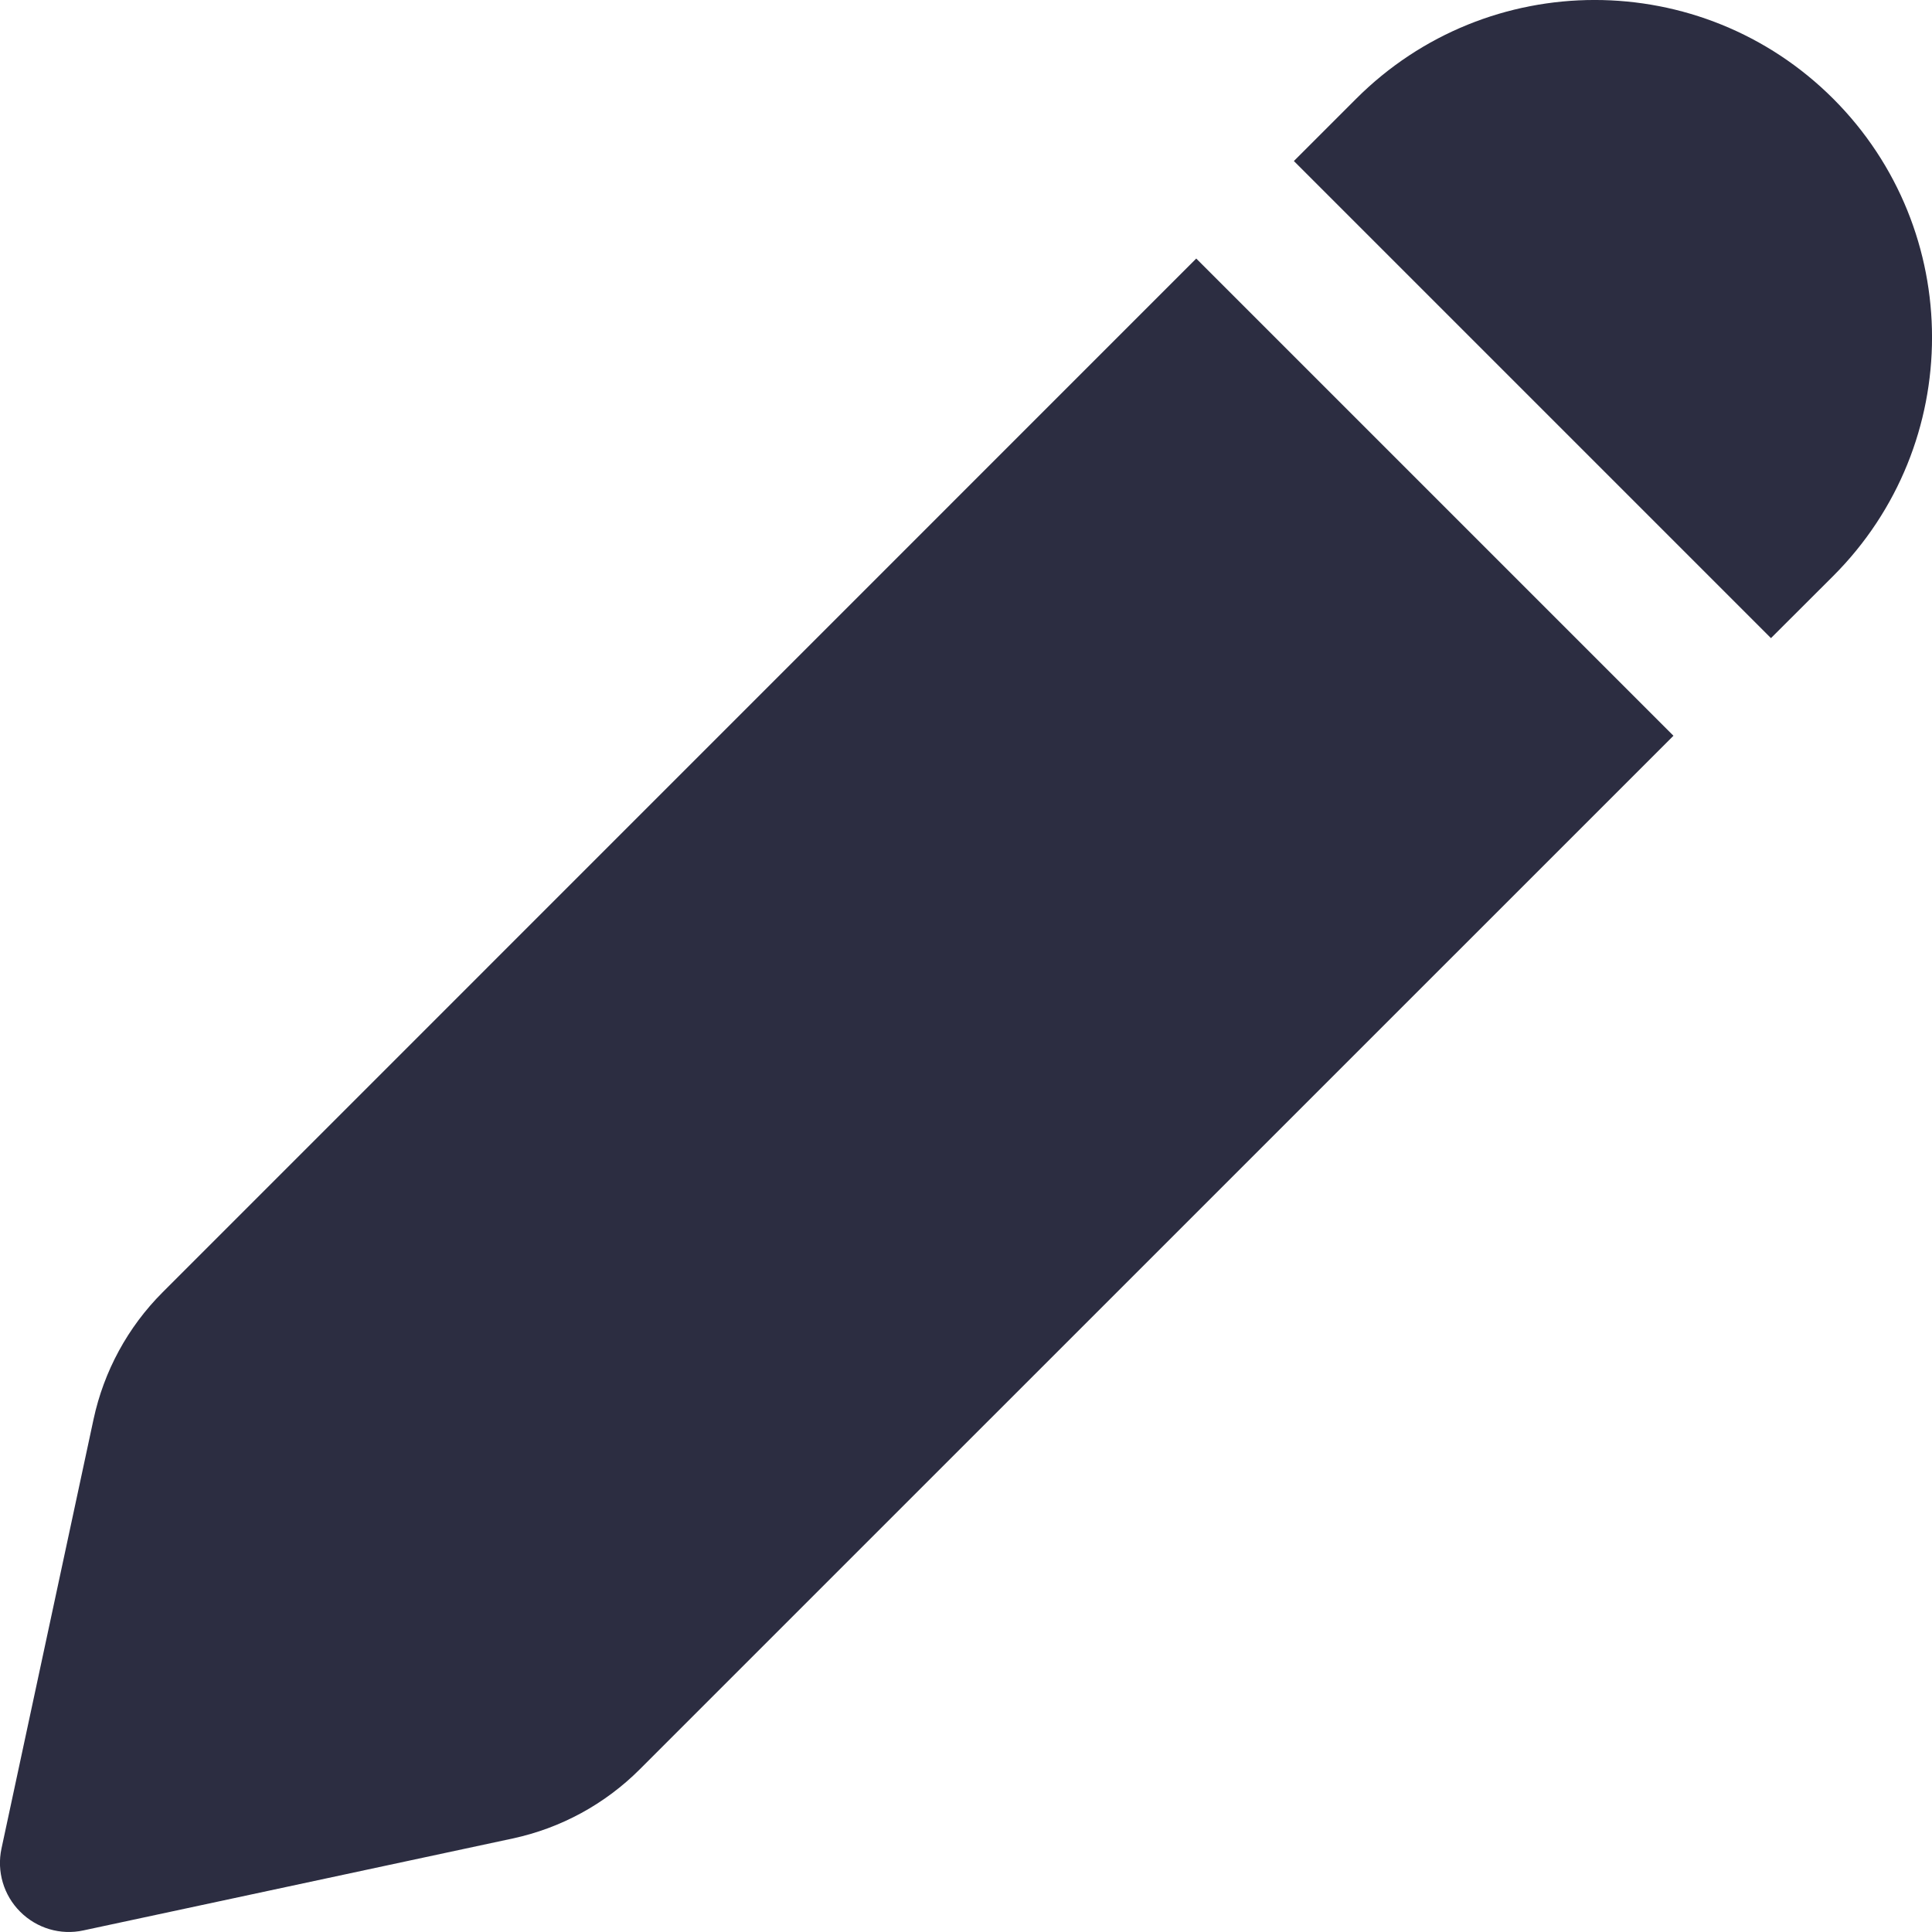 <svg width="17" height="17" viewBox="0 0 17 17" fill="none" xmlns="http://www.w3.org/2000/svg">
<path d="M11.932 0.87C13.091 -0.29 14.971 -0.29 16.131 0.869C17.29 2.029 17.29 3.908 16.131 5.068L15.583 5.615L11.385 1.417L11.932 0.87ZM10.526 2.275L1.431 11.371C1.125 11.677 0.914 12.065 0.823 12.489L0.013 16.266C-0.03 16.467 0.032 16.677 0.178 16.822C0.324 16.968 0.533 17.03 0.734 16.986L4.512 16.177C4.935 16.086 5.323 15.875 5.629 15.569L14.725 6.474L10.526 2.275Z" fill="#2C2D41"/>
</svg>
